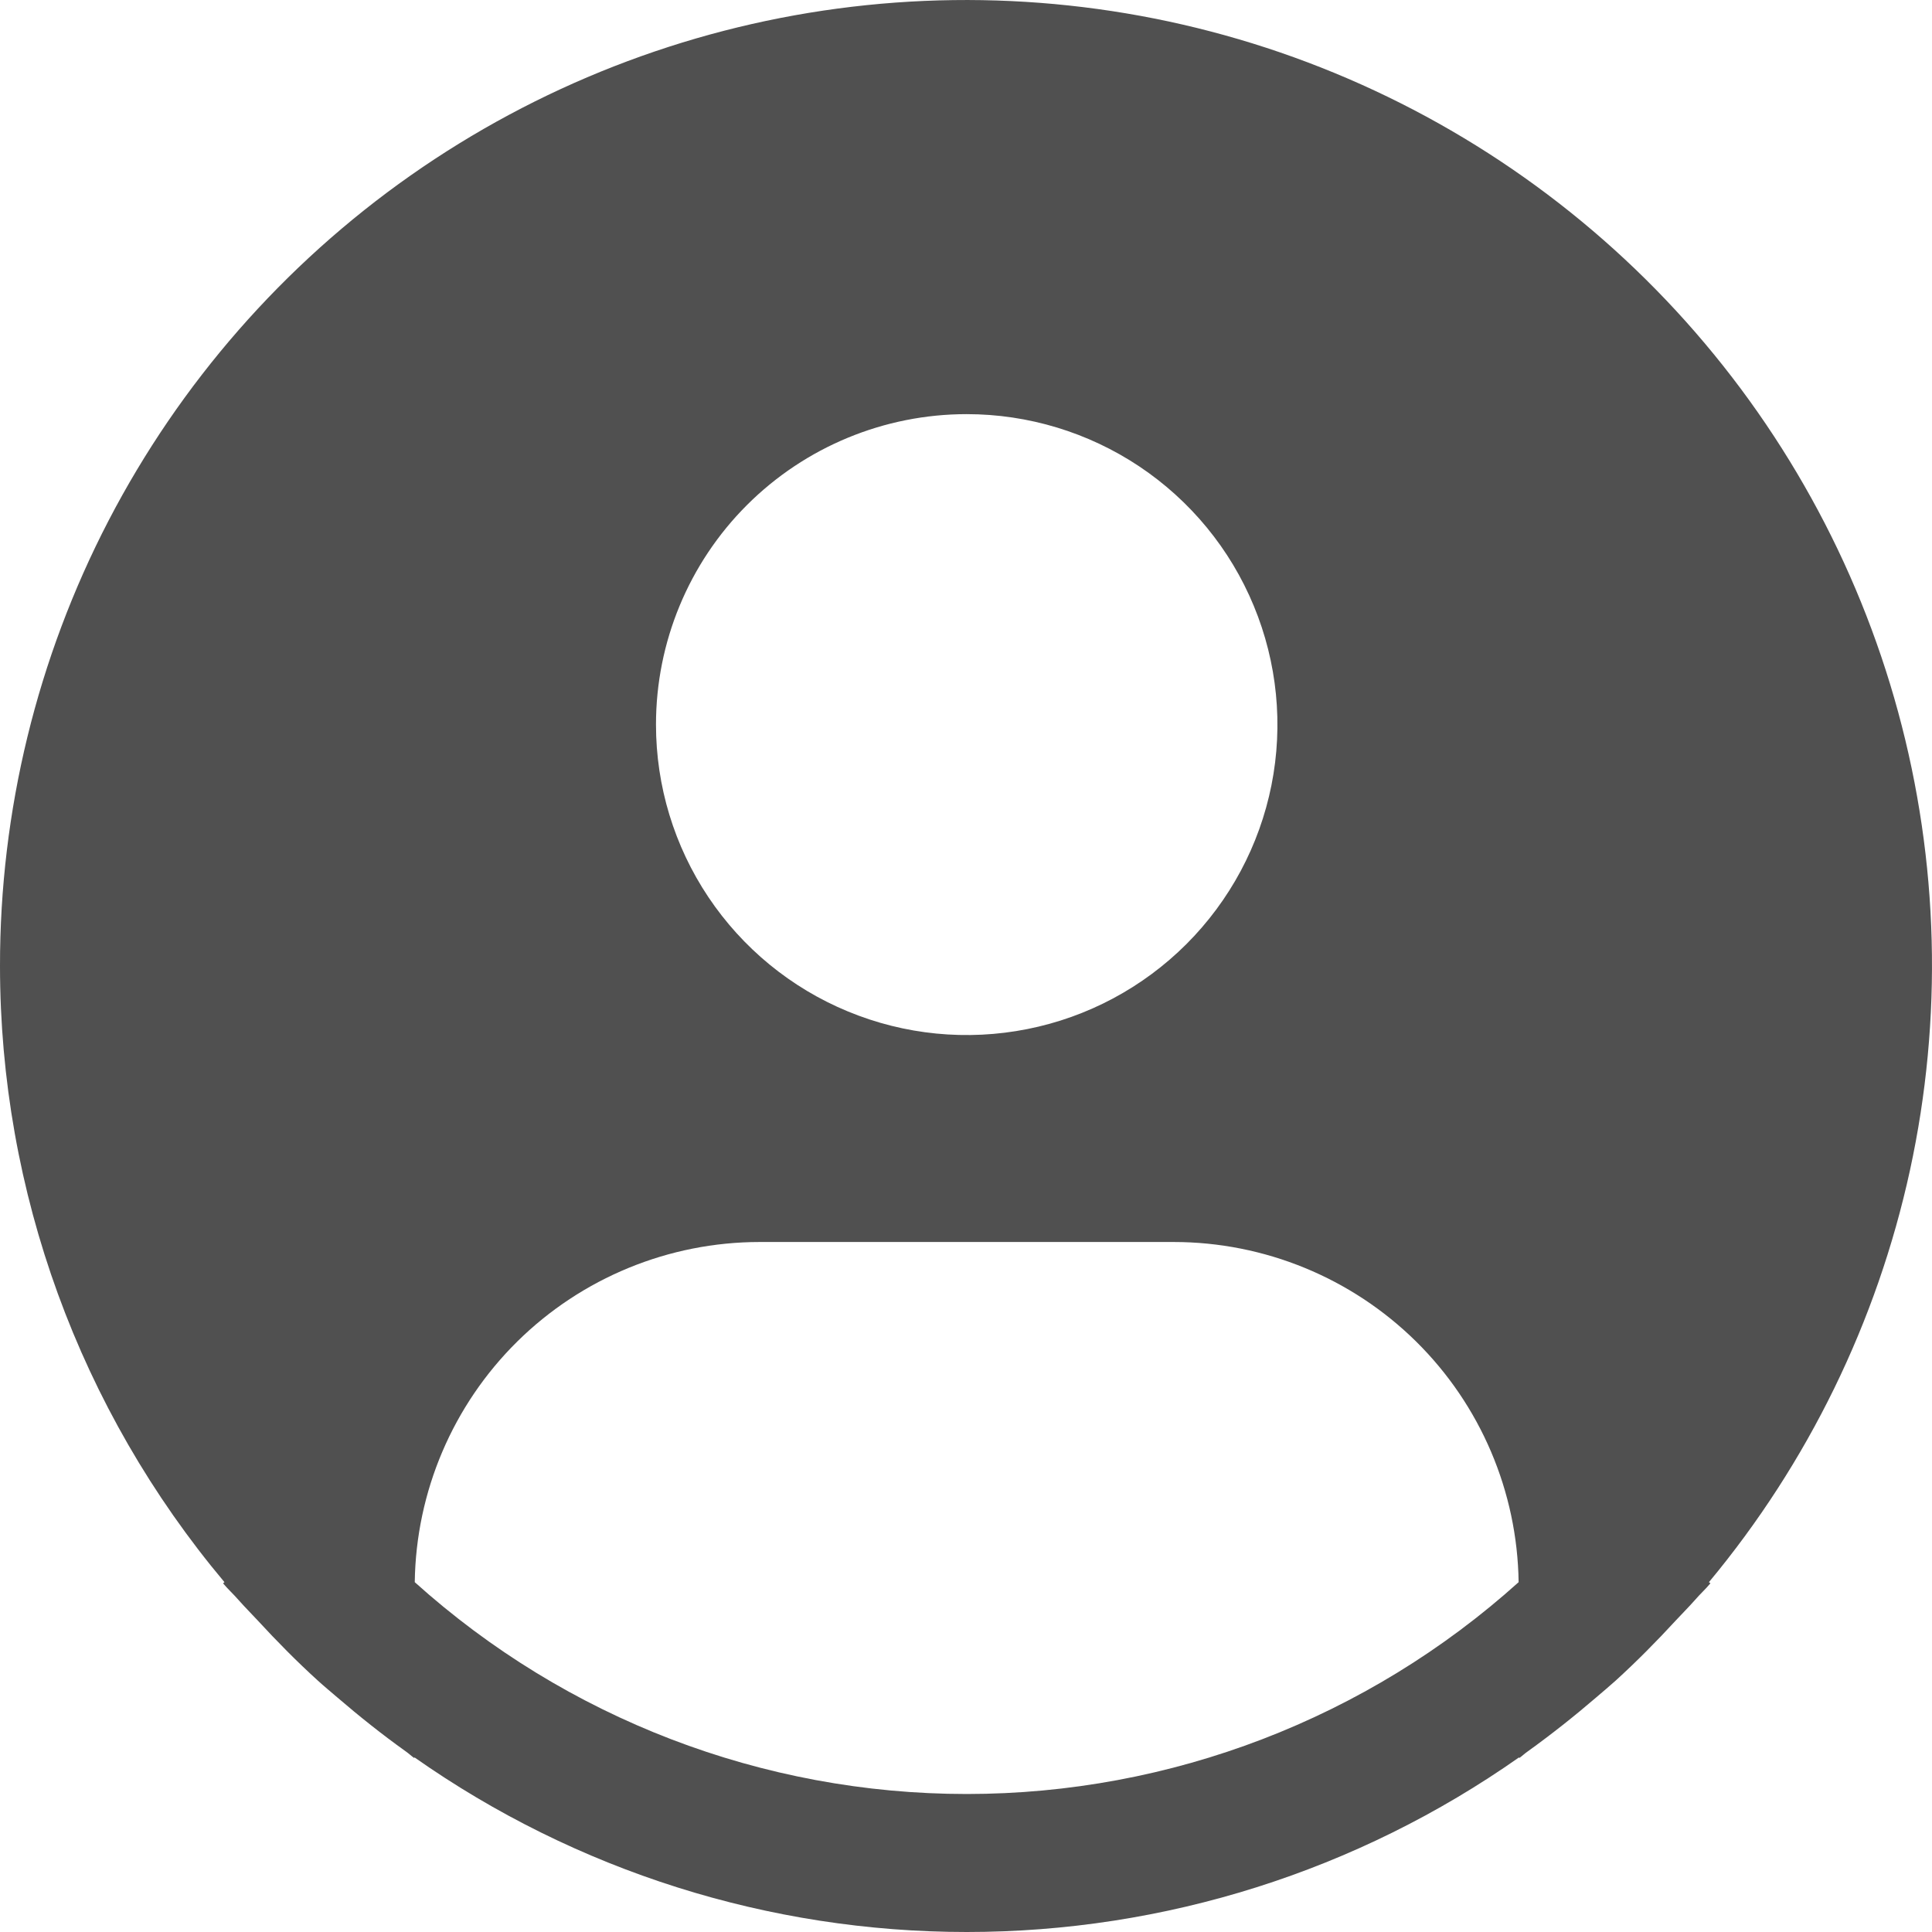 <svg width="28" height="28" viewBox="0 0 28 28" fill="none" xmlns="http://www.w3.org/2000/svg">
<path d="M24.767 22.93C26.204 21.202 27.203 19.154 27.681 16.959C28.158 14.763 28.099 12.485 27.509 10.318C26.919 8.15 25.815 6.156 24.291 4.504C22.767 2.853 20.867 1.593 18.752 0.83C16.637 0.068 14.369 -0.174 12.141 0.124C9.912 0.422 7.788 1.253 5.949 2.544C4.11 3.836 2.609 5.552 1.573 7.546C0.538 9.54 -0.002 11.754 5.37148e-06 14.001C0.001 17.267 1.153 20.428 3.253 22.93L3.233 22.947C3.303 23.031 3.383 23.103 3.455 23.186C3.546 23.289 3.643 23.386 3.736 23.486C4.016 23.79 4.304 24.082 4.606 24.356C4.698 24.44 4.793 24.518 4.886 24.598C5.207 24.874 5.536 25.136 5.877 25.38C5.921 25.41 5.961 25.449 6.005 25.48V25.468C8.349 27.116 11.145 28 14.011 28C16.877 28 19.673 27.116 22.017 25.468V25.48C22.061 25.449 22.1 25.41 22.145 25.38C22.485 25.135 22.815 24.874 23.136 24.598C23.229 24.518 23.324 24.439 23.416 24.356C23.718 24.081 24.006 23.79 24.286 23.486C24.379 23.386 24.476 23.289 24.567 23.186C24.638 23.103 24.719 23.031 24.789 22.946L24.767 22.93ZM14.01 6.002C14.901 6.002 15.771 6.266 16.512 6.76C17.252 7.254 17.83 7.957 18.17 8.779C18.511 9.601 18.601 10.506 18.427 11.379C18.253 12.252 17.824 13.053 17.194 13.683C16.564 14.312 15.762 14.741 14.889 14.914C14.015 15.088 13.11 14.999 12.287 14.658C11.464 14.318 10.761 13.741 10.266 13.001C9.771 12.261 9.507 11.391 9.507 10.501C9.507 9.308 9.981 8.163 10.826 7.319C11.67 6.476 12.816 6.002 14.01 6.002ZM6.011 22.93C6.029 21.617 6.563 20.364 7.498 19.441C8.433 18.519 9.694 18.001 11.008 18H17.012C18.326 18.001 19.587 18.519 20.522 19.441C21.457 20.364 21.991 21.617 22.009 22.93C19.814 24.906 16.964 26 14.01 26C11.056 26 8.206 24.906 6.011 22.93Z" fill="#505050"/>
</svg>
